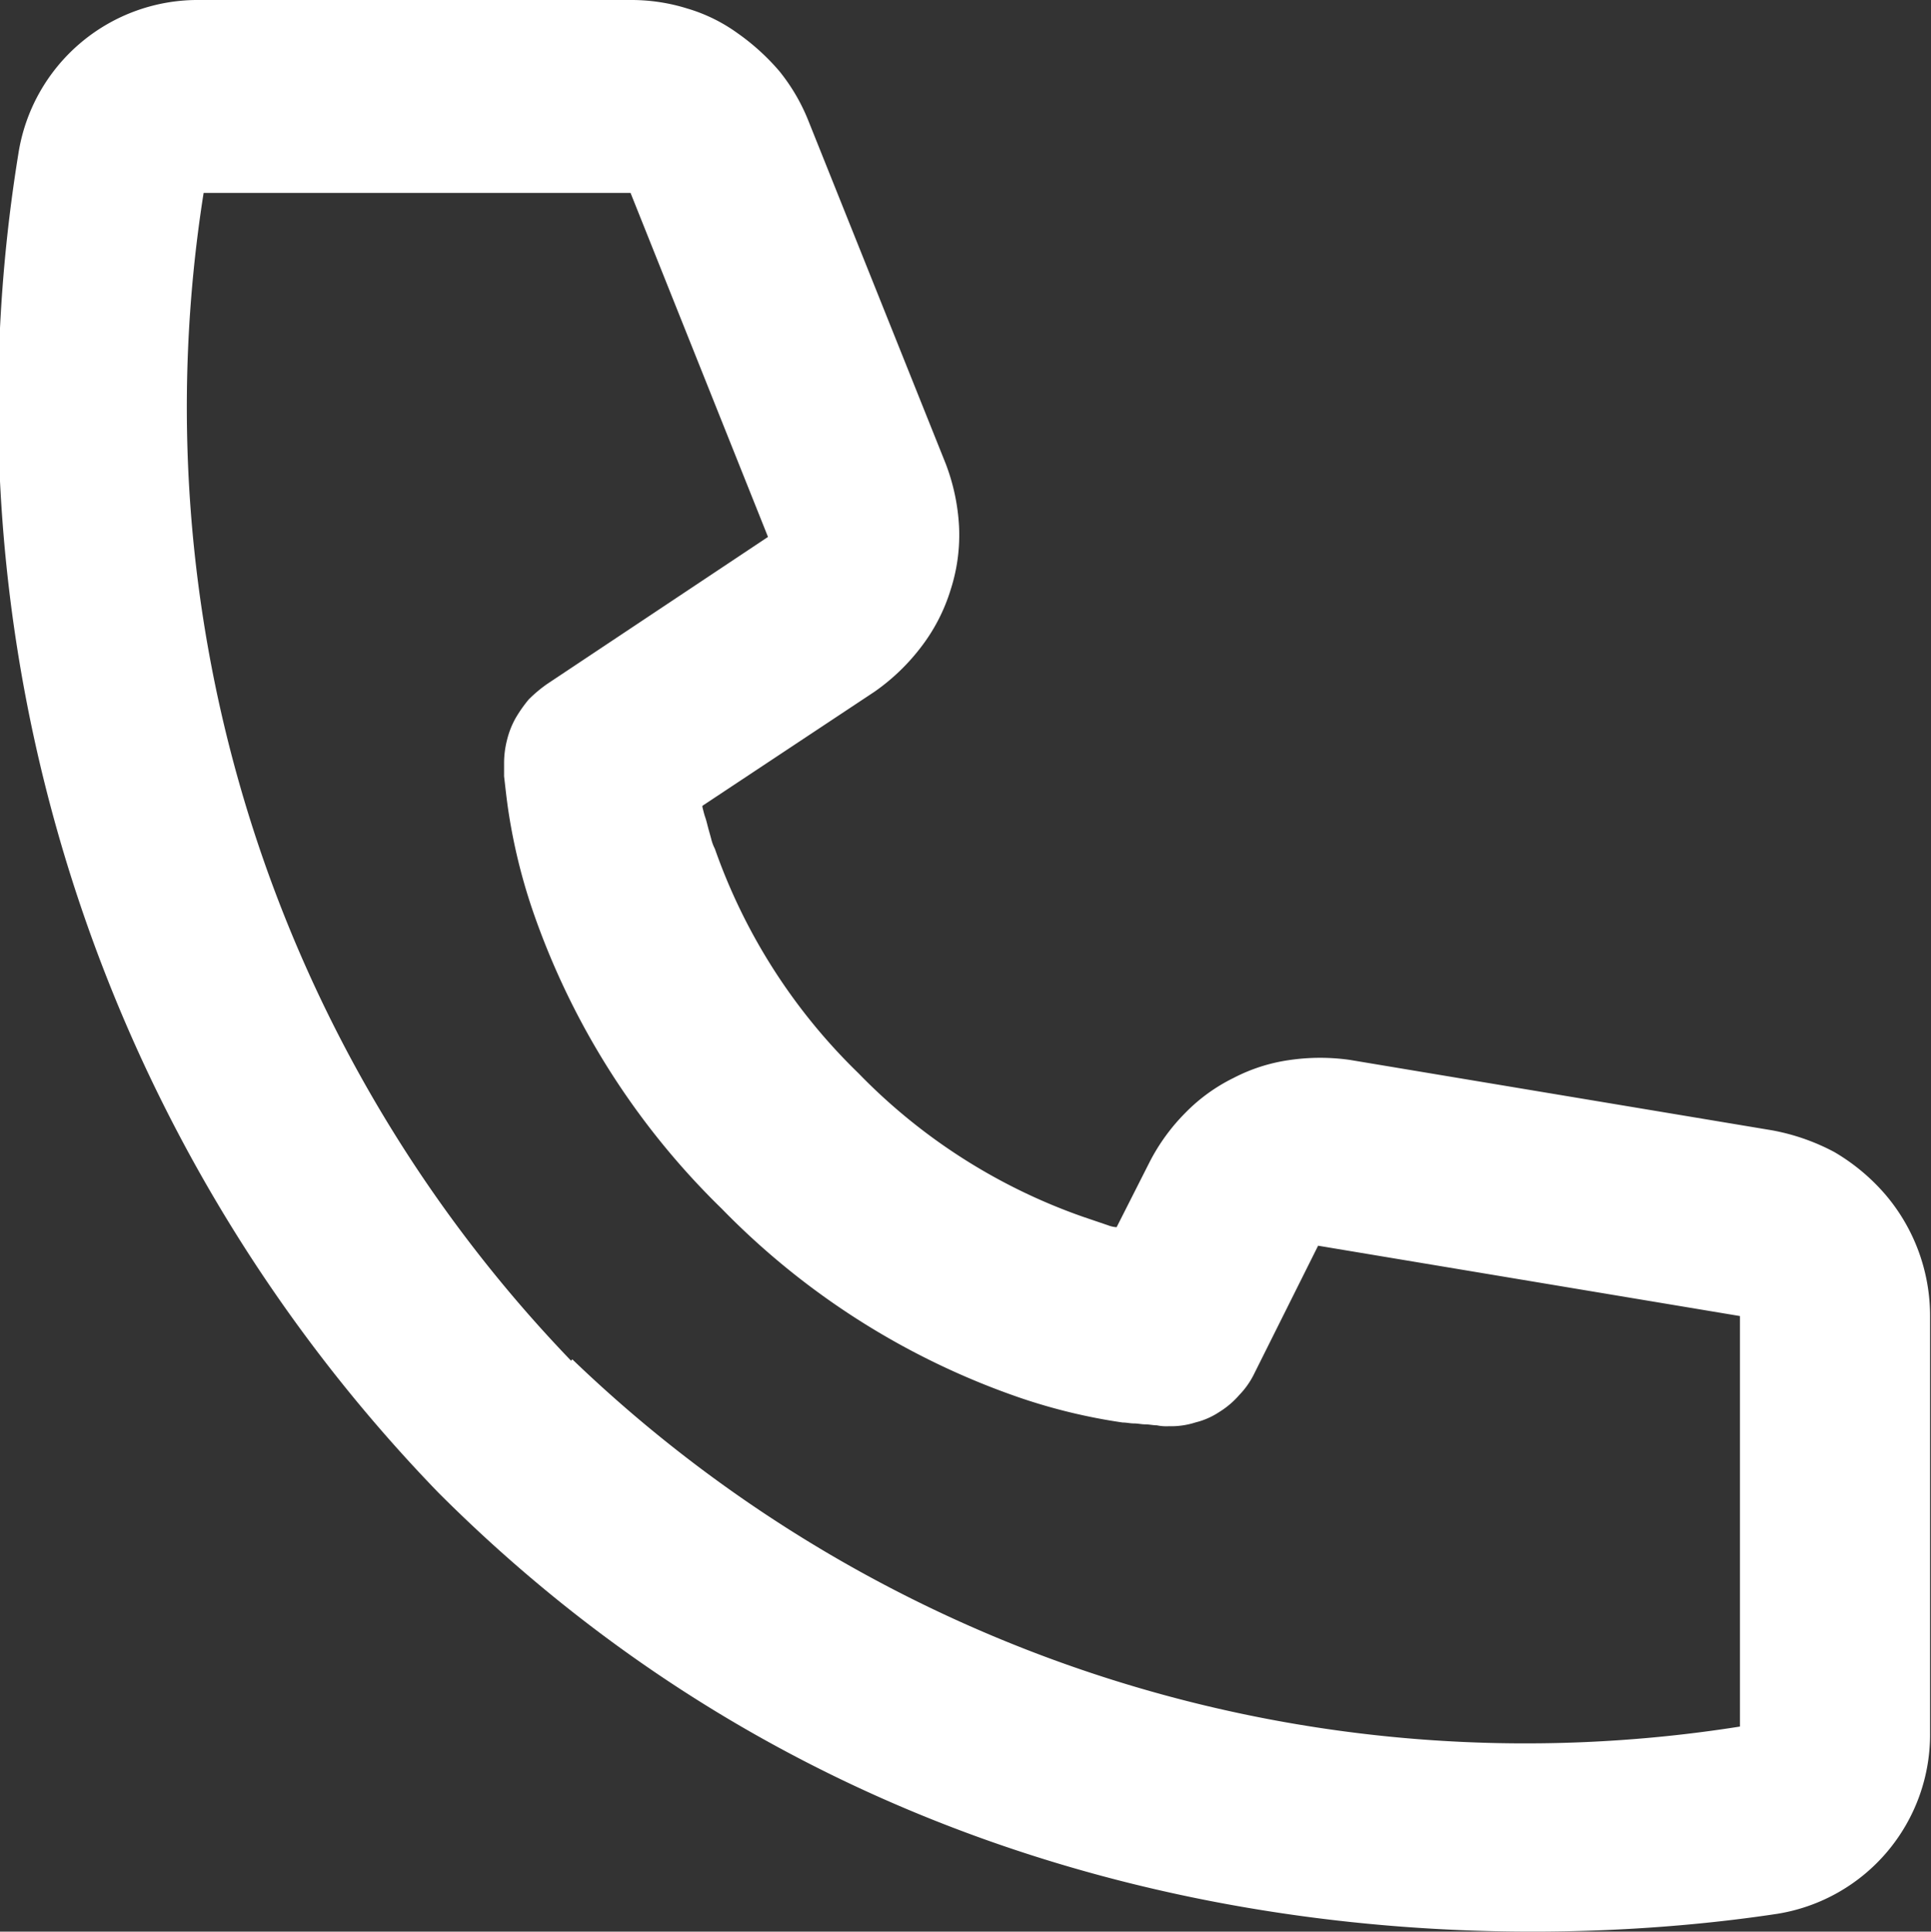<svg xmlns="http://www.w3.org/2000/svg" width="22.732" height="22.737" viewBox="0 0 22.732 22.737">
  <rect x="0" y="0" width="22.732" height="22.737" fill="#333333" stroke="none"/>
  <path id="Layer" d="M9.946,11.5c.011.045.022.089.034.123s.022.078.034.123.022.078.034.123a.545.545,0,0,0,.045.123,6.826,6.826,0,0,0,1.689,2.64,6.826,6.826,0,0,0,2.64,1.689l.1.034.1.034.1.034a.327.327,0,0,0,.1.022l.391-.772a2.328,2.328,0,0,1,.414-.57,2.069,2.069,0,0,1,.57-.414,2.045,2.045,0,0,1,.671-.213,2.479,2.479,0,0,1,.7,0l4.966.828a2.521,2.521,0,0,1,.738.257,2.375,2.375,0,0,1,.6.5,2.2,2.2,0,0,1,.526,1.443v4.888A2.137,2.137,0,0,1,22.6,24.527c-2.505.38-9.91.895-15.76-4.955A18.414,18.414,0,0,1,1.893,3.812,2.137,2.137,0,0,1,4.029,2H9.107a2.2,2.2,0,0,1,.66.1,1.951,1.951,0,0,1,.593.291,2.659,2.659,0,0,1,.492.447,2.251,2.251,0,0,1,.336.57L12.81,7.458a2.42,2.42,0,0,1,.157.738,2.1,2.1,0,0,1-.1.749,2.128,2.128,0,0,1-.347.671,2.446,2.446,0,0,1-.548.526L9.946,11.485h0Zm-1.532,6.5A16.188,16.188,0,0,0,22.16,22.323V17.491l-4.966-.828-.749,1.5a.971.971,0,0,1-.179.257,1.017,1.017,0,0,1-.235.2.89.89,0,0,1-.28.123.942.942,0,0,1-.3.045h-.022a.545.545,0,0,1-.134-.011c-.045,0-.089-.011-.134-.011s-.089-.011-.134-.011-.089-.011-.134-.011a6.752,6.752,0,0,1-1.208-.291,8.97,8.97,0,0,1-3.512-2.226,8.969,8.969,0,0,1-2.226-3.512,6.752,6.752,0,0,1-.291-1.208c-.022-.157-.034-.28-.045-.369v-.157h0a1.1,1.1,0,0,1,.034-.268,1.026,1.026,0,0,1,.1-.257,1.6,1.6,0,0,1,.157-.224,1.636,1.636,0,0,1,.213-.179L10.718,8.32,9.1,4.271H4.074A16.188,16.188,0,0,0,8.4,18.017Z" transform="translate(-1.677 -2)" fill="#fff" fill-rule="evenodd"/>
</svg>
